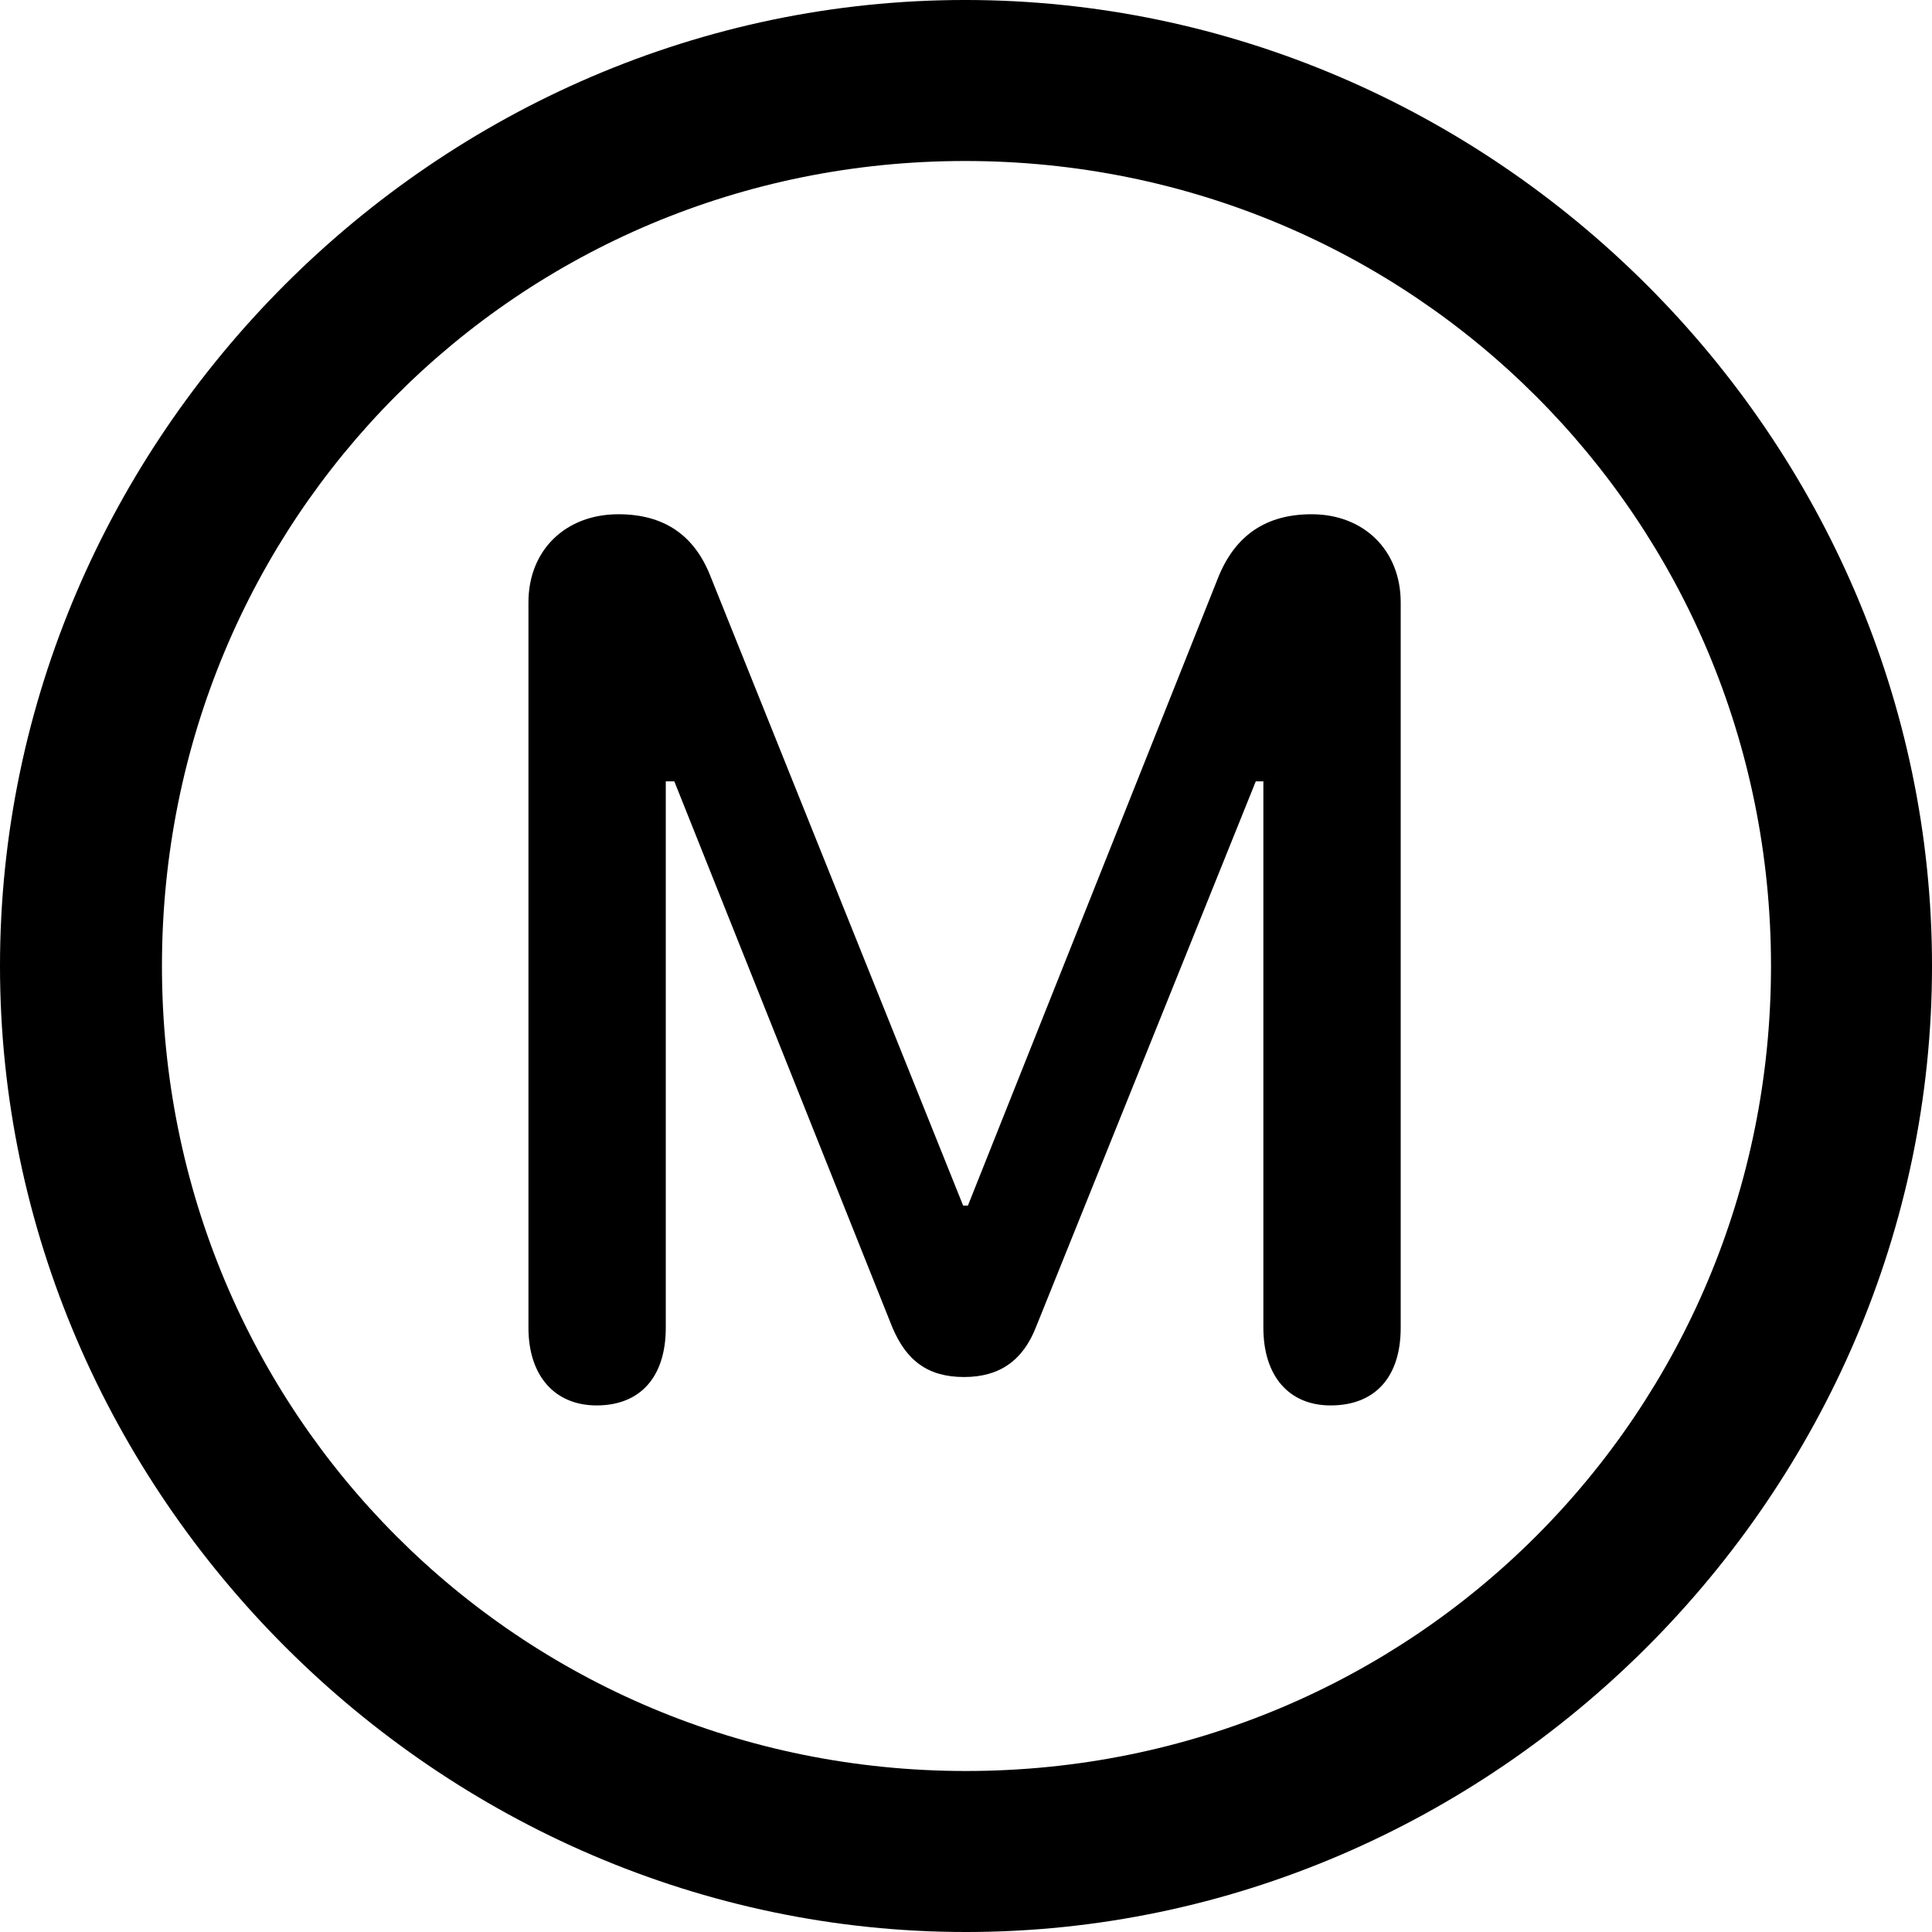 <?xml version="1.0" encoding="UTF-8" standalone="no"?>
<svg xmlns="http://www.w3.org/2000/svg"
     width="996.094" height="996.094"
     viewBox="0 0 996.094 996.094"
     fill="currentColor">
  <path d="M498.048 996.096C770.508 996.096 996.098 770.016 996.098 498.046C996.098 225.586 770.018 -0.004 497.558 -0.004C225.588 -0.004 -0.002 225.586 -0.002 498.046C-0.002 770.016 226.078 996.096 498.048 996.096ZM498.048 913.086C267.578 913.086 83.498 728.516 83.498 498.046C83.498 267.576 267.088 83.006 497.558 83.006C728.028 83.006 913.088 267.576 913.088 498.046C913.088 728.516 728.518 913.086 498.048 913.086ZM307.618 724.606C330.078 724.606 343.258 709.956 343.258 684.566V402.836H347.658L459.958 684.086C467.288 701.656 478.518 709.956 497.068 709.956C515.138 709.956 527.348 701.656 534.178 684.086L647.458 402.836H651.368V684.566C651.368 709.476 664.548 724.606 686.038 724.606C708.988 724.606 722.168 709.956 722.168 684.566V310.546C722.168 283.696 703.128 265.136 676.268 265.136C652.828 265.136 637.208 275.876 628.418 296.876L499.028 621.586H496.578L366.208 296.876C357.908 275.876 342.288 265.136 318.848 265.136C291.508 265.136 272.458 283.696 272.458 310.546V684.566C272.458 709.476 286.138 724.606 307.618 724.606Z"/>
</svg>